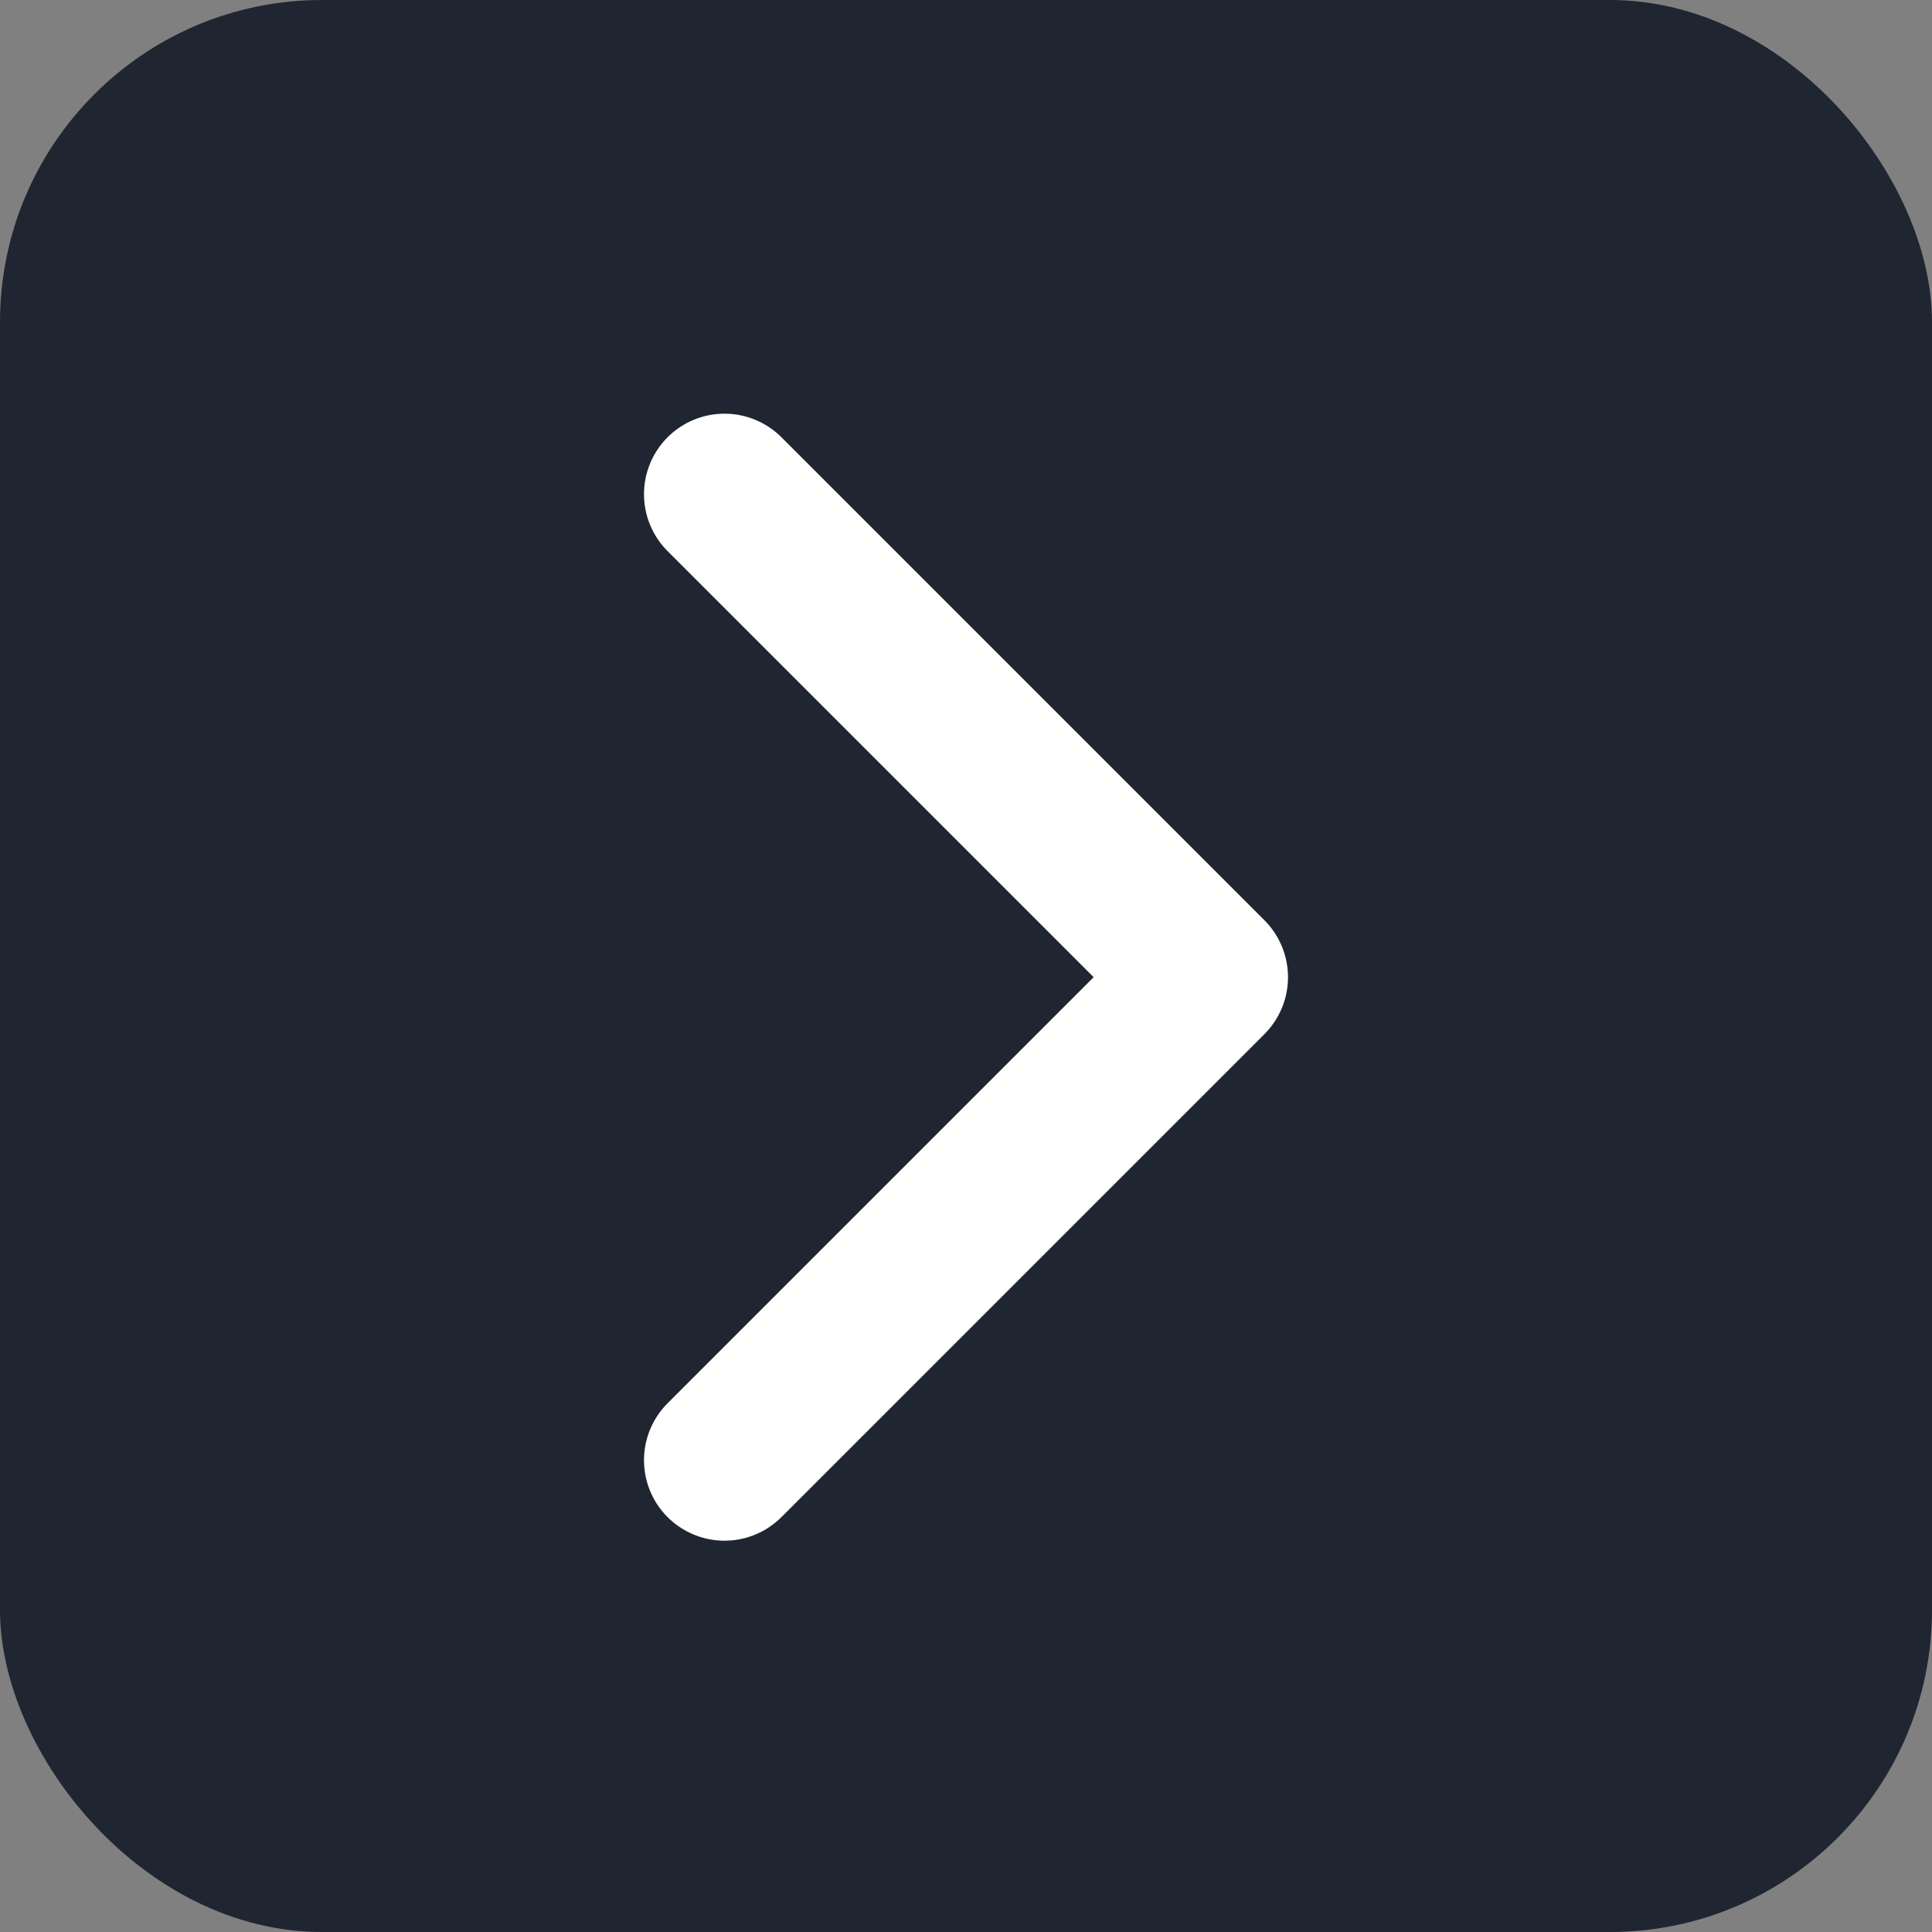 <svg xmlns="http://www.w3.org/2000/svg" width="24" height="24" viewBox="0 0 24 24">
    <rect x="0" y="0" width="24" height="24" fill="#808080" stroke="none"/>
    <g fill="none" fill-rule="evenodd">
        <g>
            <g>
                <g transform="translate(-2892 -636) translate(2776 626) translate(116 10)">
                    <rect width="24" height="24" fill="#1F2631" rx="4"/>
                    <path stroke="#FFF" stroke-linecap="round" stroke-linejoin="round" stroke-width="2" d="M6 9.139L12 15.139 18 9.139" transform="matrix(0 1 1 0 -.139 .139)"/>
                </g>
            </g>
        </g>
    </g>
</svg>
